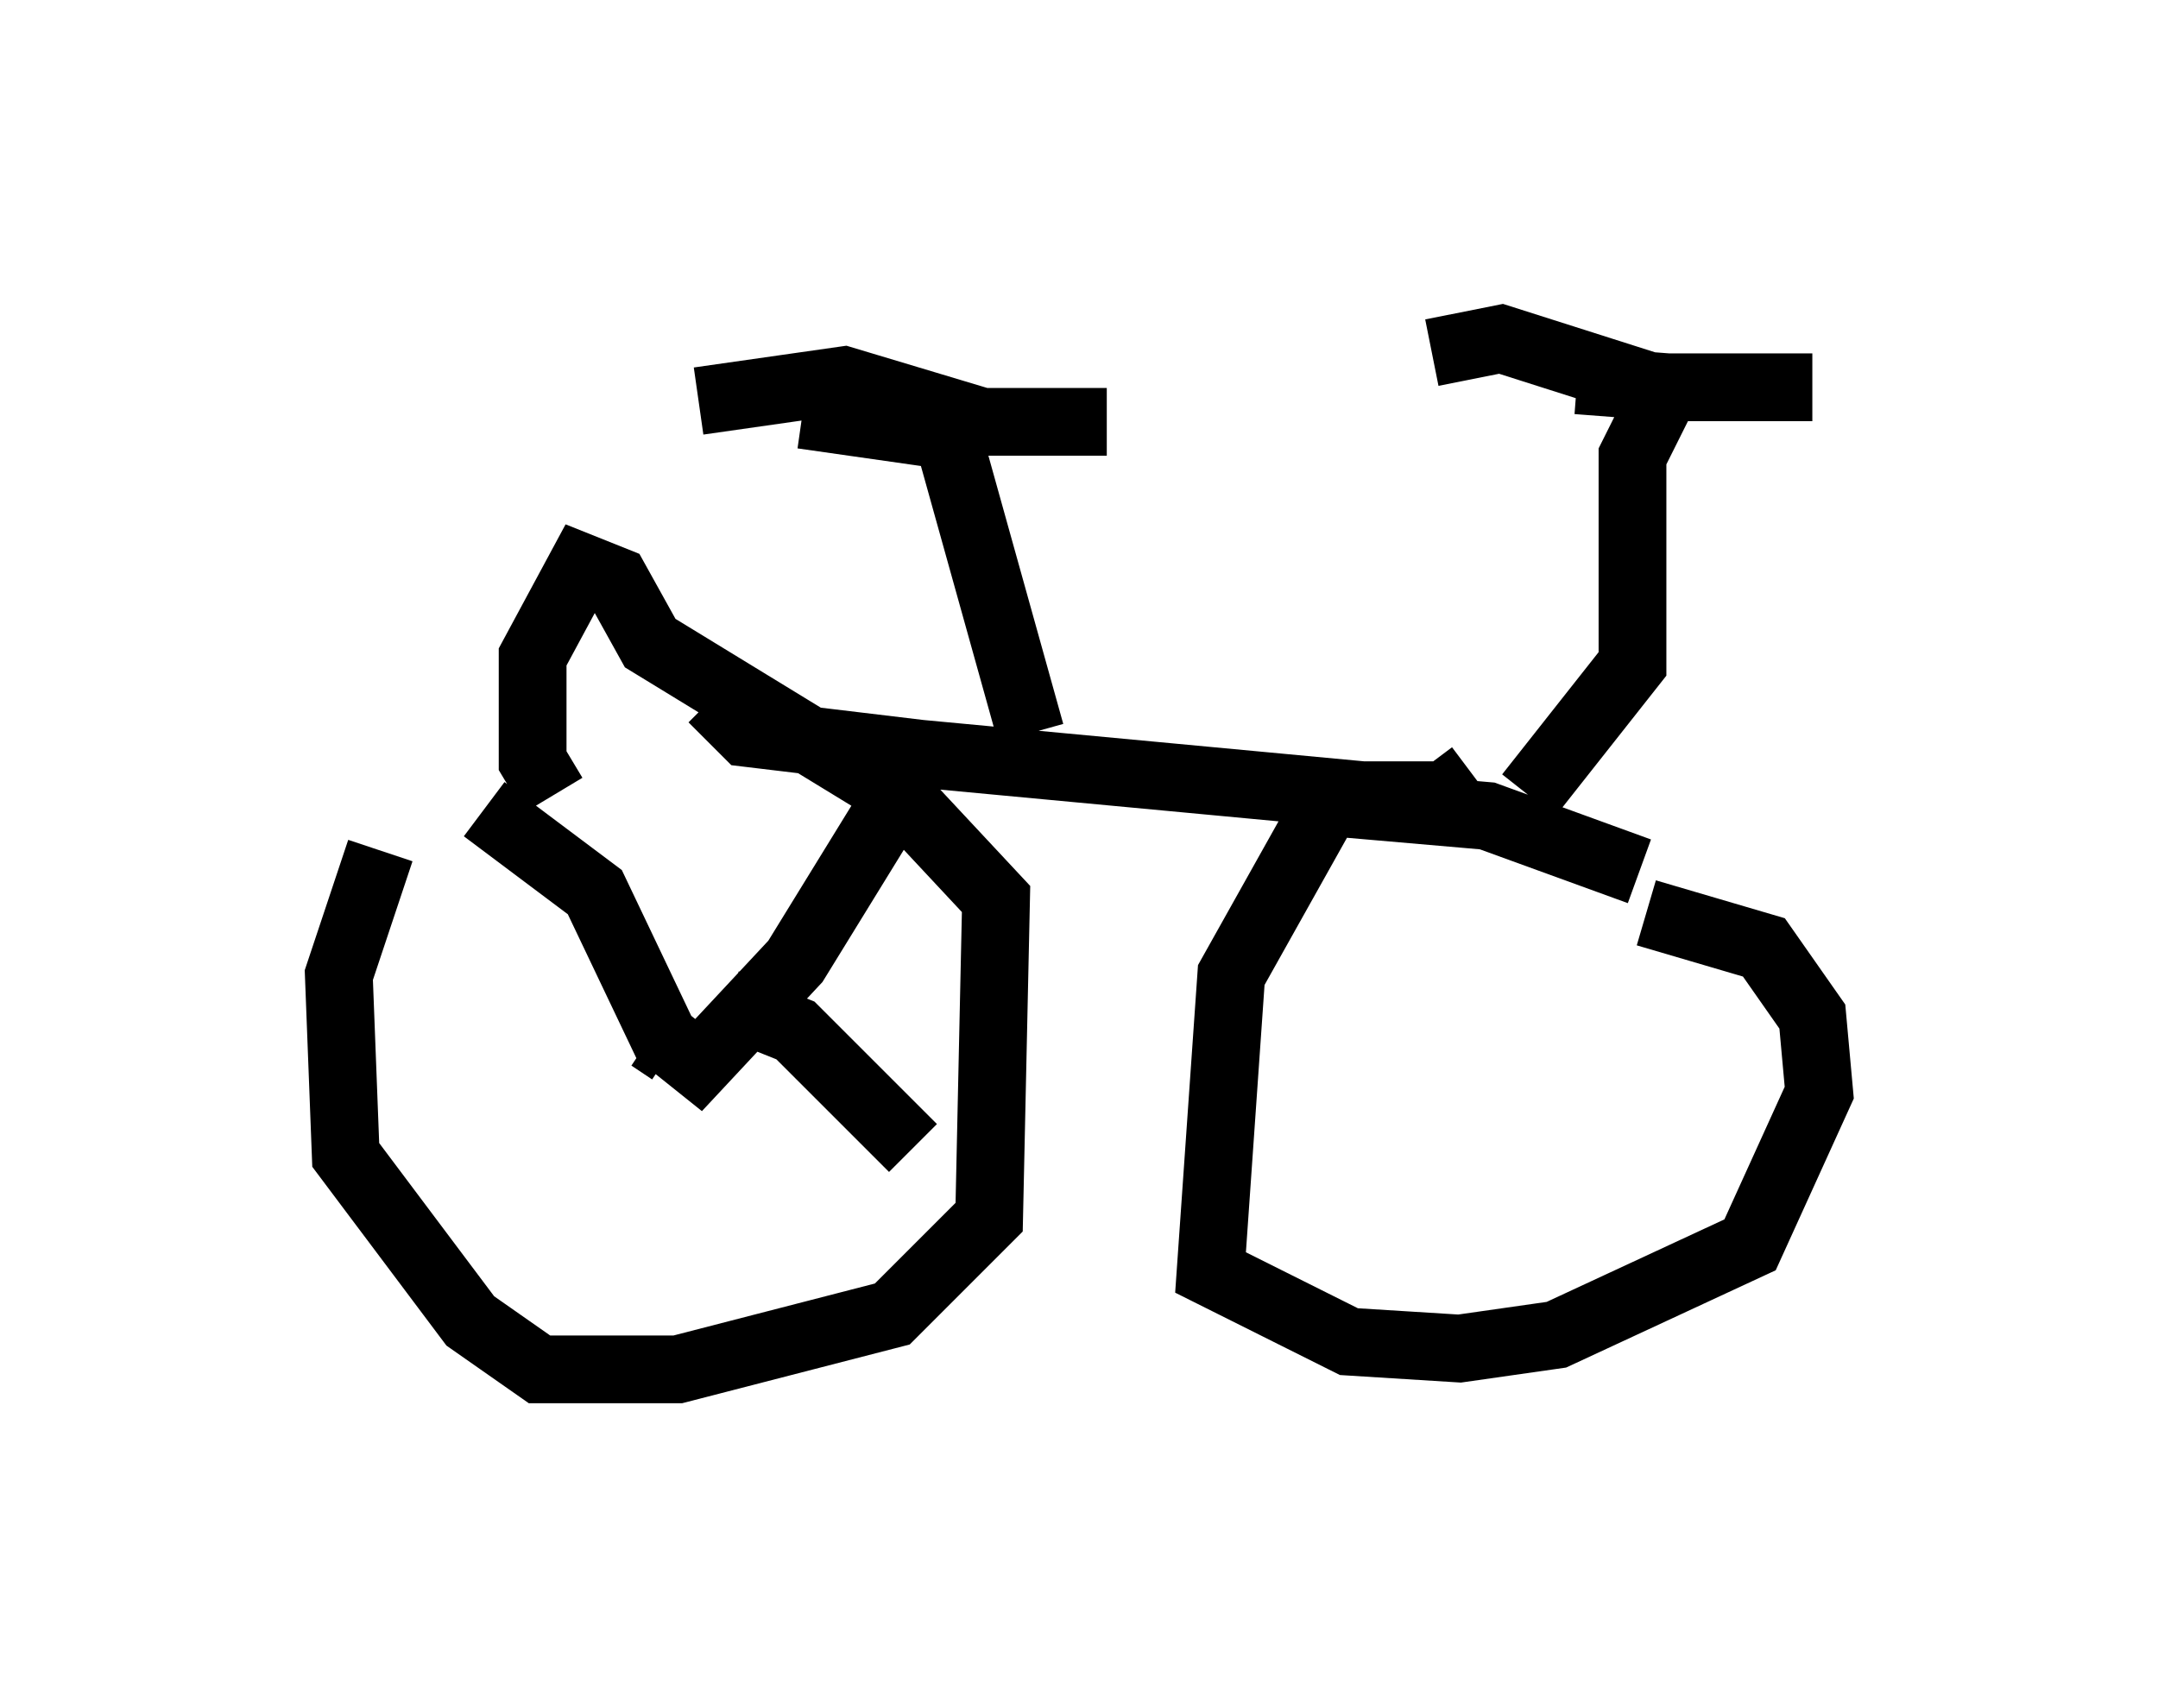 <?xml version="1.0" encoding="utf-8" ?>
<svg baseProfile="full" height="25.211" version="1.1" width="31.846" xmlns="http://www.w3.org/2000/svg" xmlns:ev="http://www.w3.org/2001/xml-events" xmlns:xlink="http://www.w3.org/1999/xlink"><defs /><rect fill="white" height="25.211" width="31.846" x="0" y="0" /><path d="M9.798, 11.023 m-4.185, 1.531 l-0.613, 1.838 0.102, 2.654 l1.838, 2.45 1.021, 0.715 l2.042, 0.0 3.165, -0.817 l1.429, -1.429 0.102, -4.696 l-1.429, -1.531 -3.675, -2.246 l-0.51, -0.919 -0.51, -0.204 l-0.715, 1.327 0.0, 1.531 l0.306, 0.51 m16.027, 1.123 l-2.246, -0.817 -2.348, -0.204 l-1.429, 2.552 -0.306, 4.39 l2.042, 1.021 1.633, 0.102 l1.429, -0.204 2.858, -1.327 l1.021, -2.246 -0.102, -1.123 l-0.715, -1.021 -1.735, -0.51 m-13.781, -3.165 l0.51, 0.51 2.552, 0.306 l6.533, 0.613 1.225, 0.0 l-0.306, -0.408 m-5.819, -0.51 l-1.225, -4.39 -2.144, -0.306 m-1.531, -0.204 l2.144, -0.306 2.042, 0.613 l1.838, 0.0 m6.227, 5.513 l1.531, -1.94 0.0, -3.063 l0.51, -1.021 -1.327, -0.102 m-2.144, -0.408 l1.021, -0.204 2.246, 0.715 l2.348, 0.0 m-16.844, 9.8 l-0.306, -0.204 m-2.45, -3.369 l1.633, 1.225 1.021, 2.144 l0.51, 0.408 1.429, -1.531 l1.633, -2.654 -0.51, 0.306 m-2.144, 2.96 l1.021, 0.408 1.735, 1.735 " fill="none" stroke="black" stroke-width="1" /></svg>
